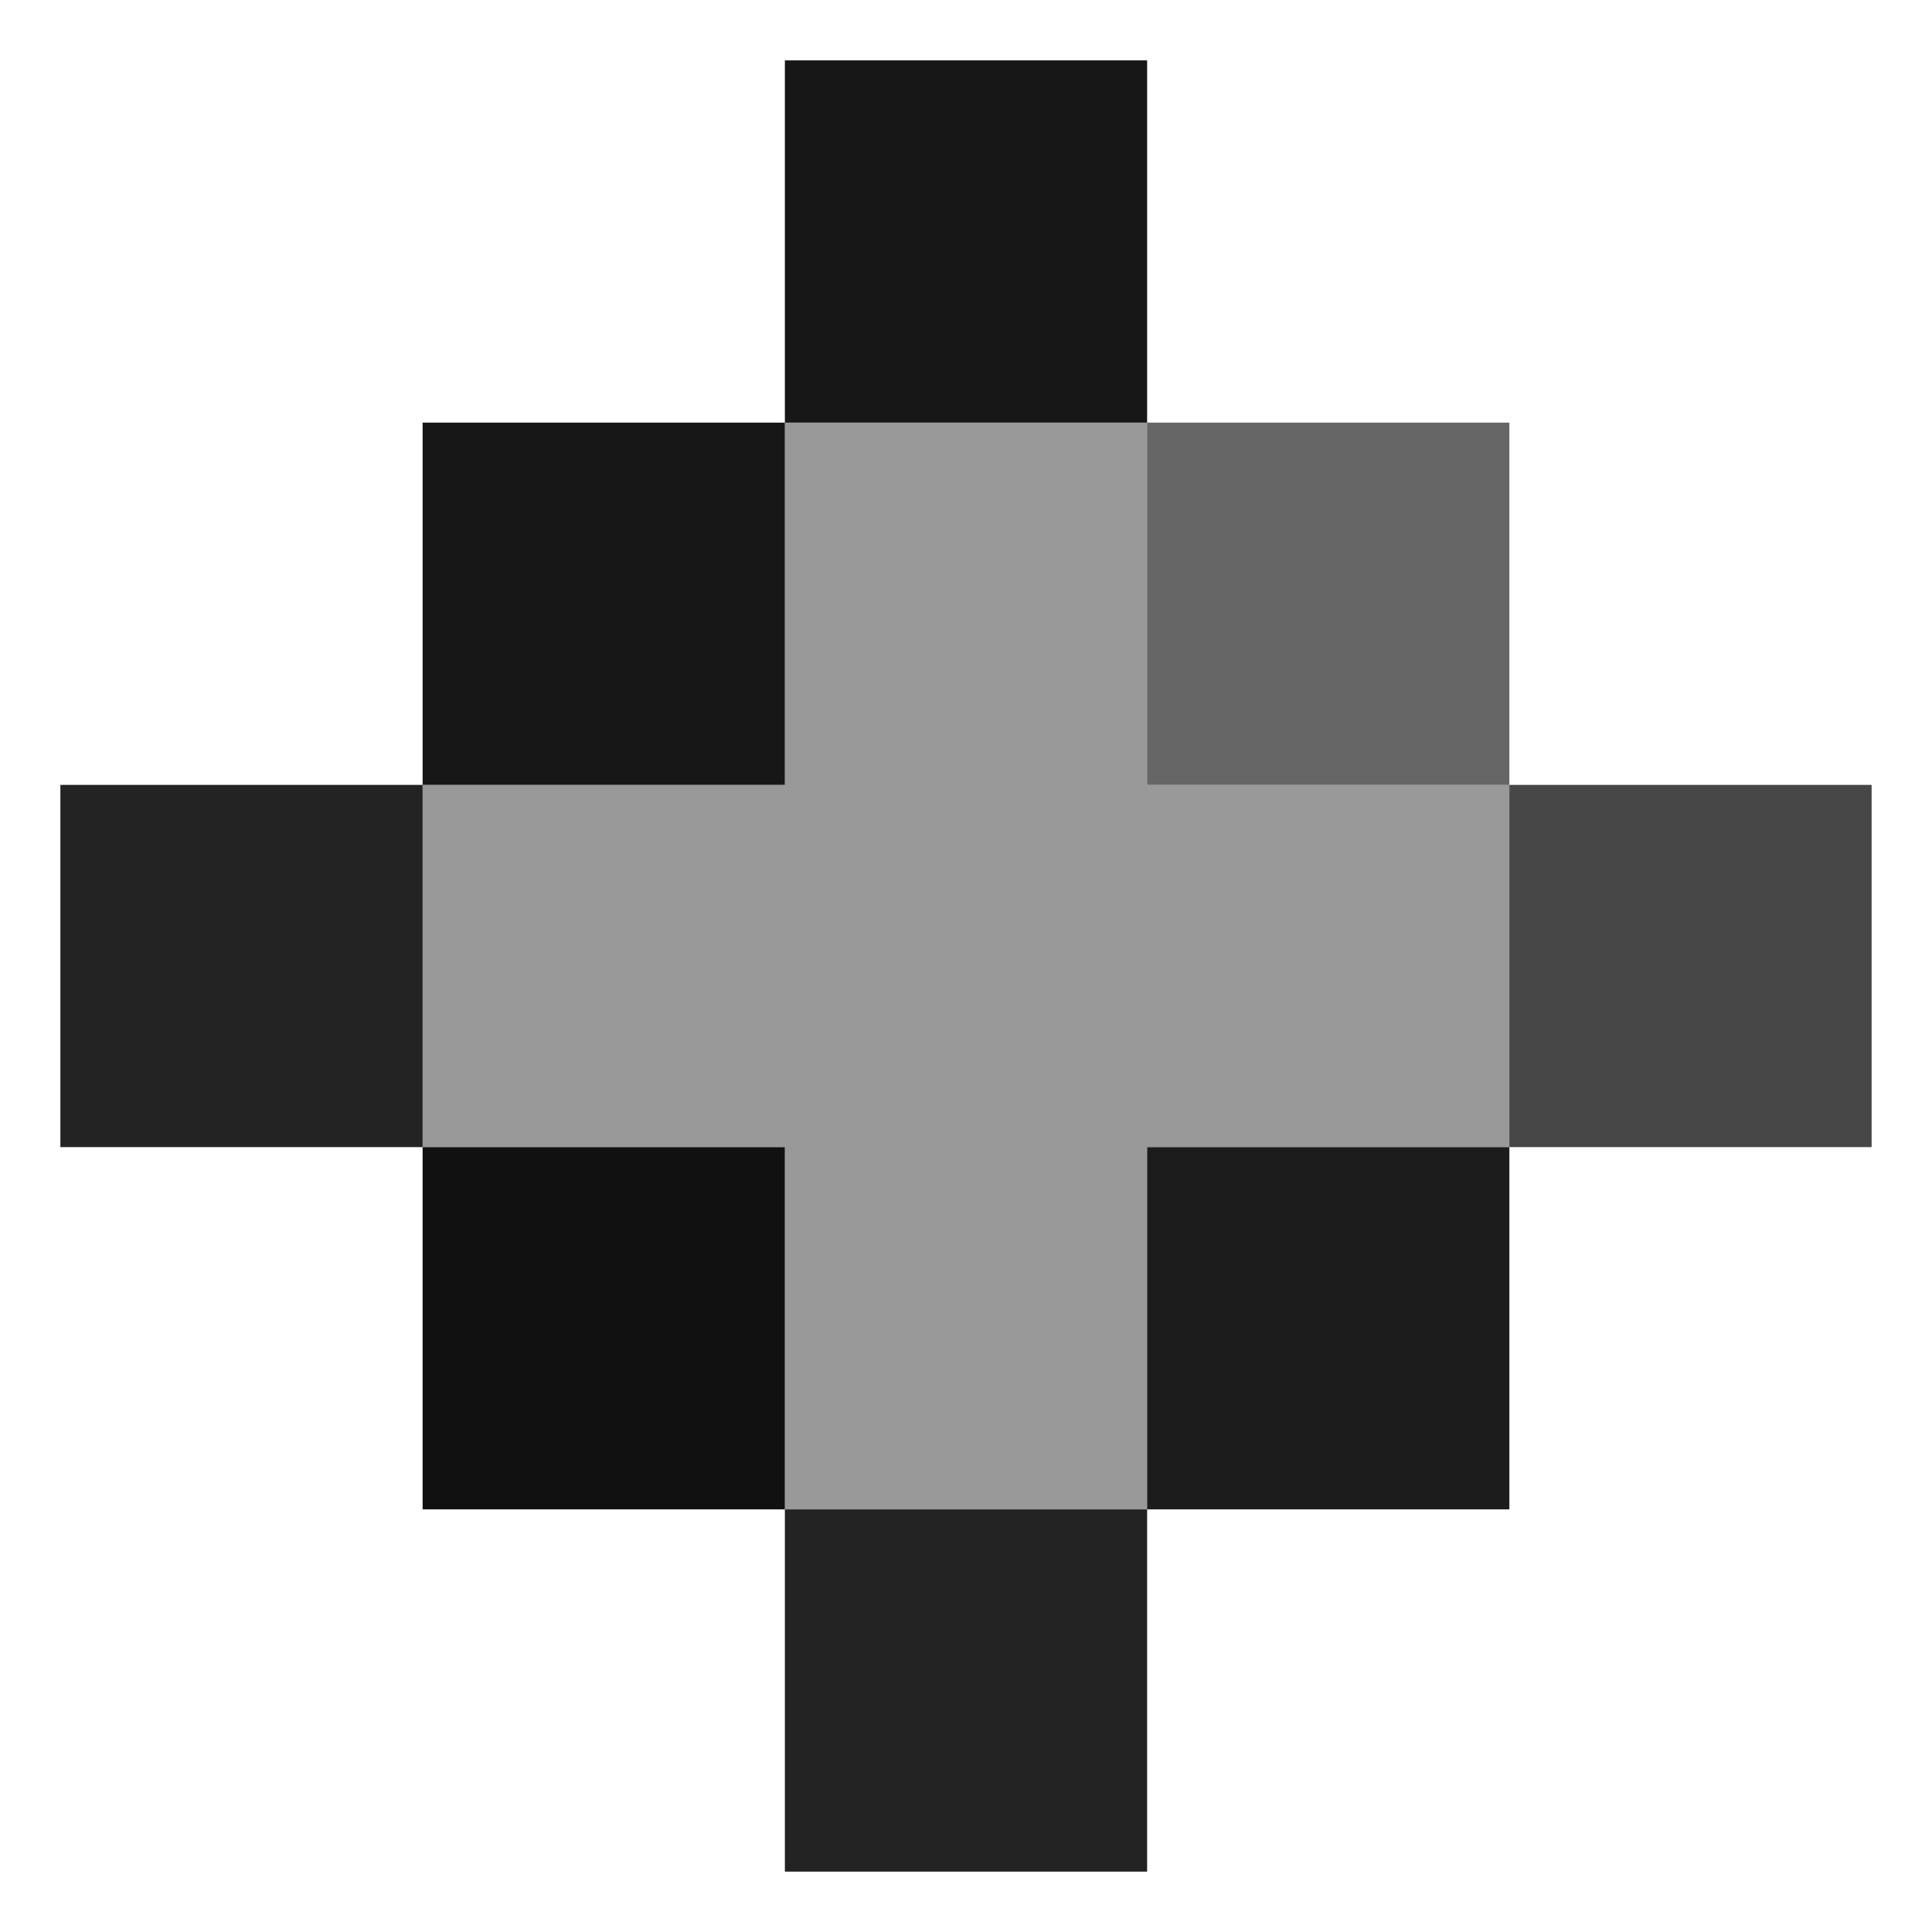 <svg xmlns="http://www.w3.org/2000/svg" xmlns:svg="http://www.w3.org/2000/svg" id="root" width="256" height="256" version="1.1" viewBox="0 0 256 256"><g id="layer1" transform="translate(8,8)"><rect style="opacity:.91" width="48" height="48" x="96" y="0"/><rect width="48" height="48" x="48" y="48" style="opacity:.91"/><rect width="48" height="48" x="144" y="48" style="opacity:.6"/><rect style="opacity:.86" width="48" height="48" x="0" y="96"/><rect style="opacity:.72" width="48" height="48" x="192" y="96"/><rect width="48" height="48" x="48" y="144" style="opacity:.93"/><rect style="opacity:.89" width="48" height="48" x="144" y="144"/><rect style="opacity:.86" width="48" height="48" x="96" y="192"/><path d="M96 48 H 144 V 96 H 192 V 144 H 144 V 192 H 96 V 144 H 48 V 96 H 96" style="opacity:.4"/></g></svg>